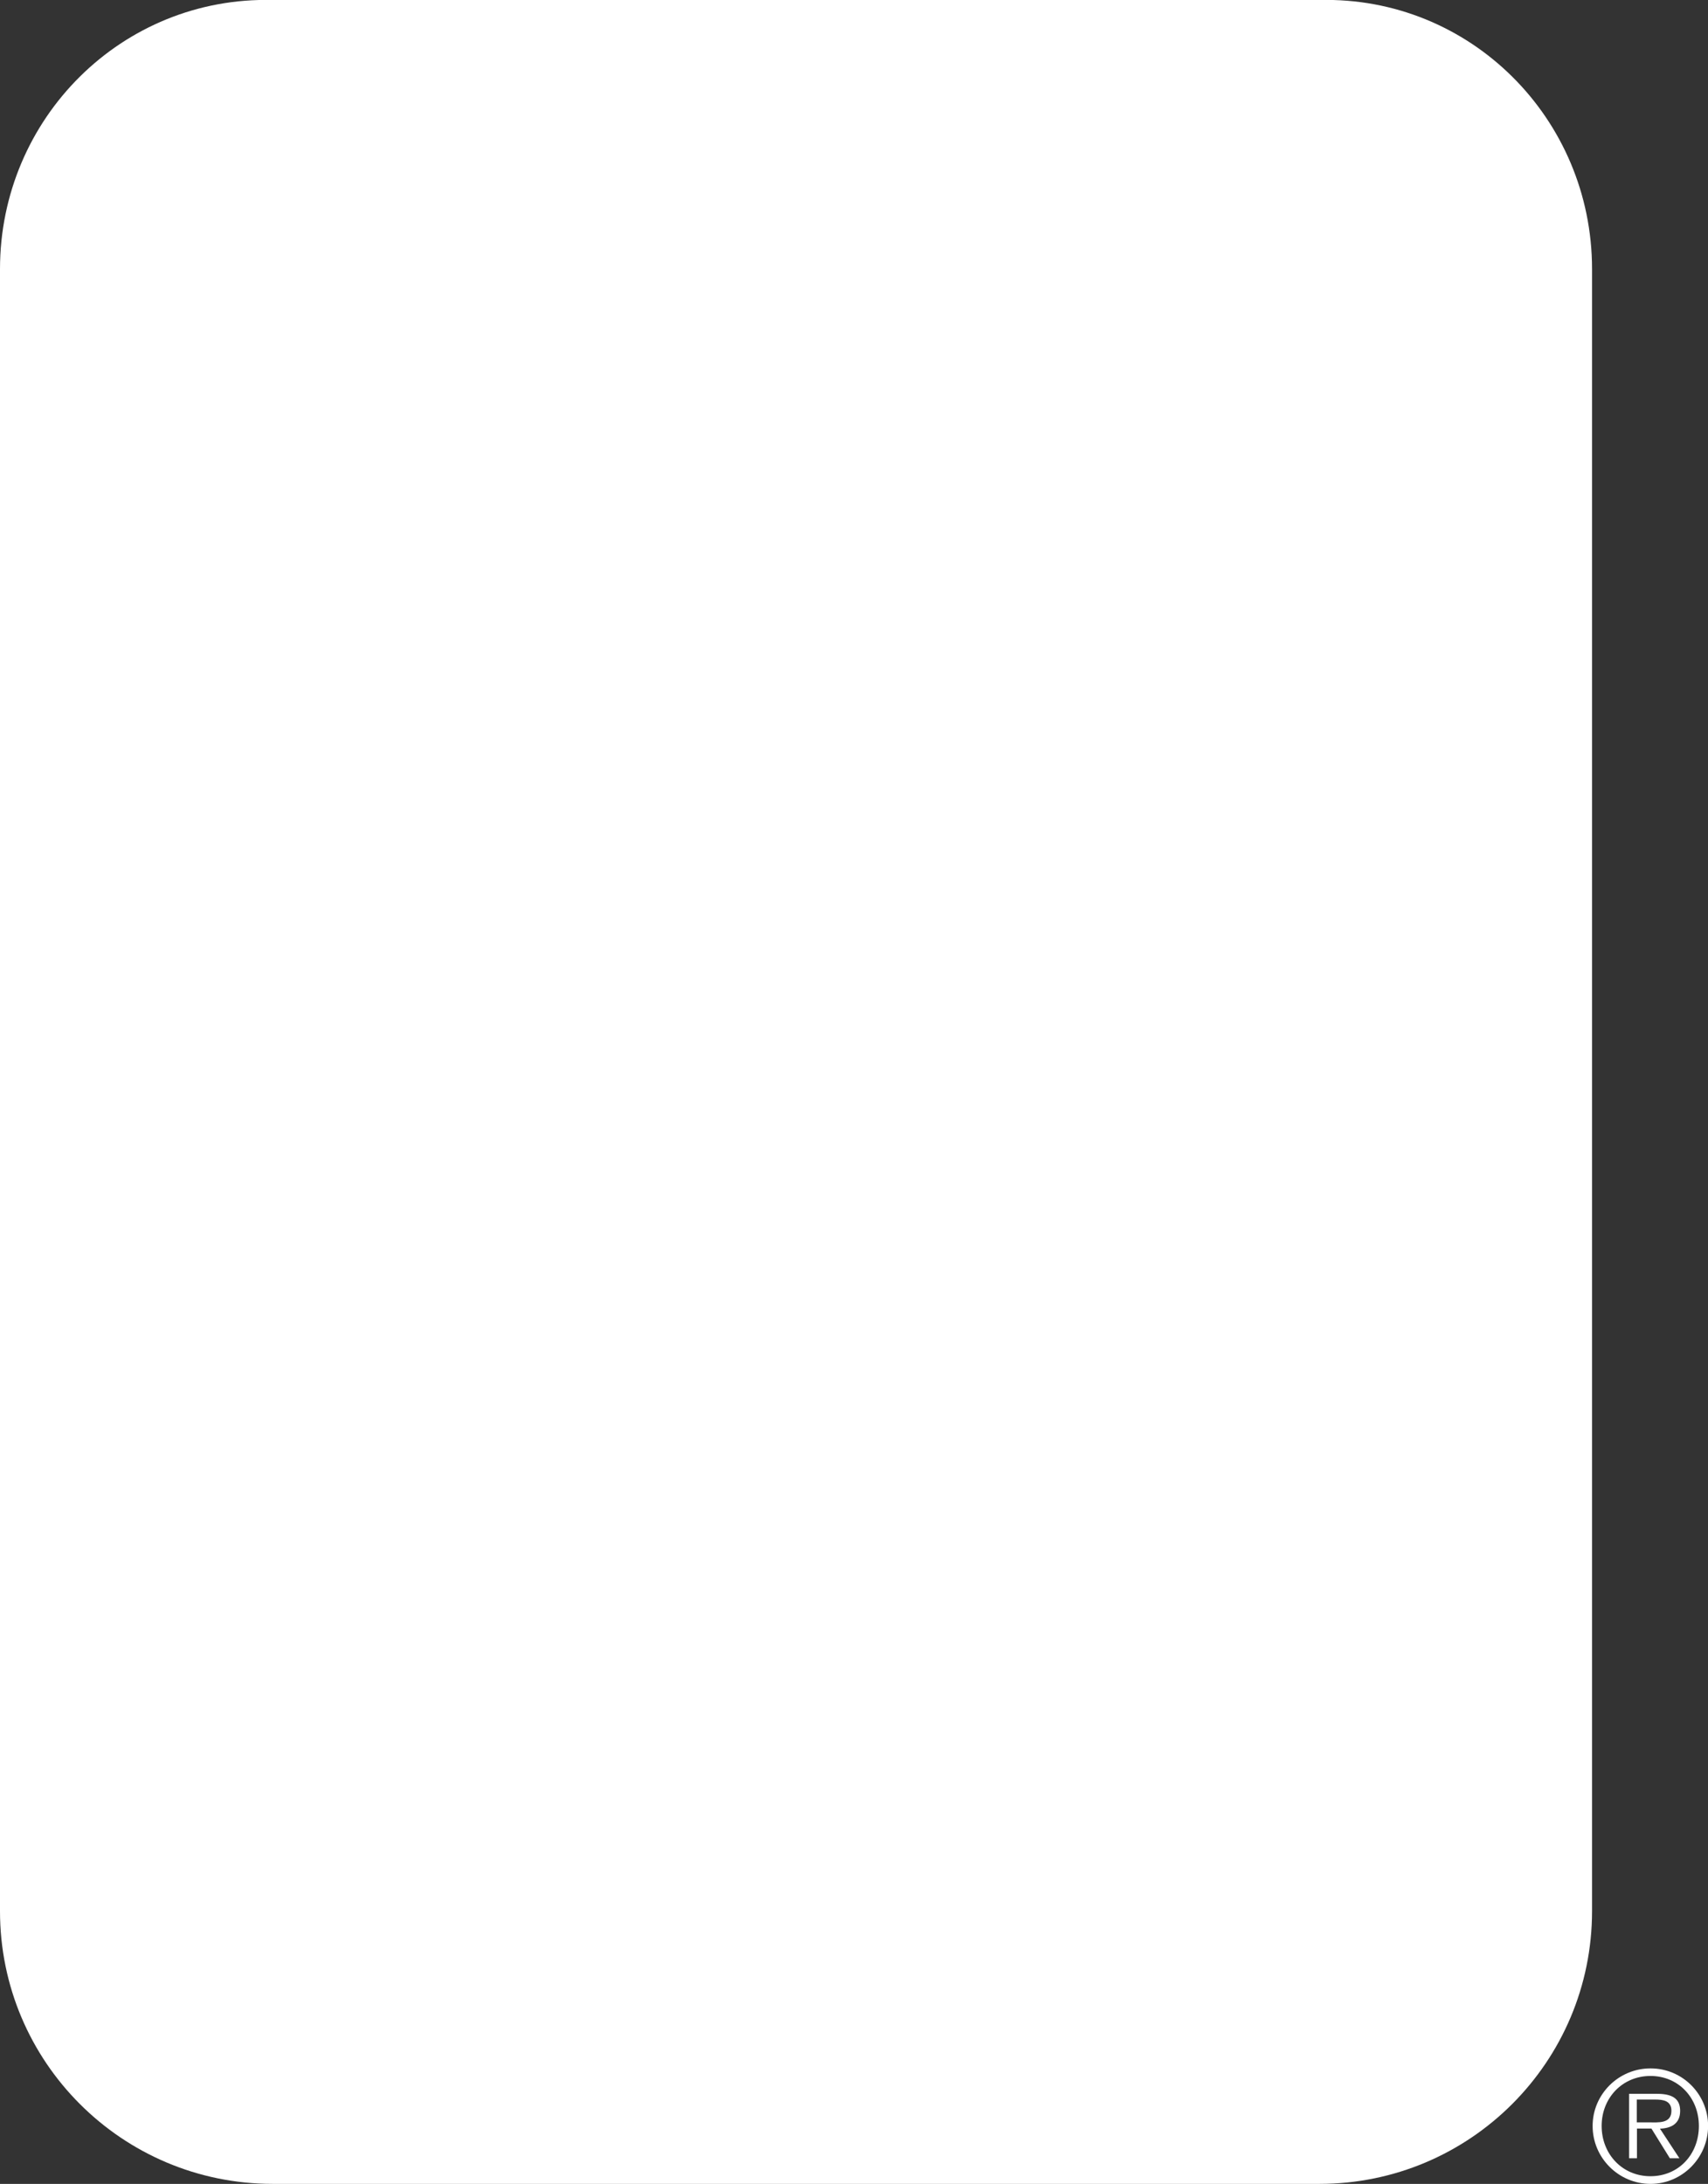 <?xml version="1.0" encoding="UTF-8"?>
<svg xmlns="http://www.w3.org/2000/svg" version="1.1" xmlns:cc="http://creativecommons.org/ns#" xmlns:dc="http://purl.org/dc/elements/1.1/" xmlns:inkscape="http://www.inkscape.org/namespaces/inkscape" xmlns:rdf="http://www.w3.org/1999/02/22-rdf-syntax-ns#" xmlns:sodipodi="http://sodipodi.sourceforge.net/DTD/sodipodi-0.dtd" xmlns:svg="http://www.w3.org/2000/svg" viewBox="0 0 176.01 225">
  <rect x="0" y="0" width="176.01" height="225" fill="#333333" stroke="none"/>
  <!-- Generator: Adobe Illustrator 29.7.1, SVG Export Plug-In . SVG Version: 2.1.1 Build 8)  -->
  <defs>
    <style>
      .st0 {
        fill: #fff;
      }
    </style>
  </defs>
  <g id="svg31" inkscape:version="0.92.4 (5da689c313, 2019-01-14)">
    <sodipodi:namedview id="namedview33" bordercolor="#666666" borderopacity="1" gridtolerance="10" guidetolerance="10" inkscape:current-layer="svg31" inkscape:cx="60.563355" inkscape:cy="161.08333" inkscape:pageopacity="0" inkscape:pageshadow="2" inkscape:window-height="705" inkscape:window-maximized="1" inkscape:window-width="1366" inkscape:window-x="-8" inkscape:window-y="-8" inkscape:zoom="1.3258252" objecttolerance="10" pagecolor="#ffffff" showgrid="false"/>
    <path id="path4" class="st0" d="M0,196.9c0,15.52,12.58,28.1,28.1,28.1h107.87c15.52,0,28.09-12.58,28.09-28.1V27.72C164.06,12.2,151.49-.38,135.97,0H28.1C12.58-.38,0,12.2,0,27.72v169.18Z" inkscape:connector-curvature="0"/>
    <path id="path6" class="st0" d="M28.1,6.03c-11.98,0-21.68,9.71-21.68,21.68v169.18c0,11.97,9.7,21.68,21.68,21.68h107.87c11.97,0,21.68-9.7,21.68-21.68V27.72c0-11.97-9.71-21.68-21.68-21.68H28.1Z" inkscape:connector-curvature="0"/>
    <path id="path8" class="st0" d="M27.97,9.33c-10.16,0-18.39,8.23-18.39,18.39v169.18c0,10.15,8.23,18.39,18.39,18.39h107.87c10.15,0,18.39-8.24,18.39-18.39V27.72c0-10.16-8.24-18.39-18.39-18.39H27.97Z" inkscape:connector-curvature="0"/>
    <path id="path10" class="st0" d="M169.92,218.66c.95,0,2.32.16,2.32-1.19,0-1.04-.85-1.16-1.67-1.16h-1.9v2.35h1.24ZM173.05,222.36h-.97l-1.9-3.06h-1.49v3.06h-.81v-6.64h2.9c1.76,0,2.36.66,2.36,1.76,0,1.31-.91,1.79-2.08,1.83l2.01,3.06ZM175.07,219.03c0-2.89-2.1-5.15-4.99-5.15s-5.03,2.26-5.03,5.15,2.12,5.18,5.03,5.18,4.99-2.26,4.99-5.18M164.12,219.03c0-3.26,2.67-5.93,5.97-5.93s5.93,2.67,5.93,5.93-2.65,5.97-5.93,5.97-5.97-2.67-5.97-5.97" inkscape:connector-curvature="0"/>
    <path id="path12" class="st0" d="M27.53,50.58c0,.68-.41,1.08-1.14,1.08h-1.79v2.39h11.58v-2.39h-1.97c-.73,0-1.15-.4-1.15-1.08v-4.29h3.23c5.41,0,8.26-1.41,8.26-5.13s-2.85-5.11-7.67-5.11h-12.31v2.39h1.82c.73,0,1.14.4,1.14,1.08v11.06ZM33.05,38.44h2.99c1.65,0,2.97,1.05,2.97,2.74s-1.38,2.71-3.44,2.71h-2.52v-5.46Z" inkscape:connector-curvature="0"/>
    <path id="path14" class="st0" d="M67.93,46.94h-1.35c-.73,0-1.15.41-1.15,1.09v6.25h-2.56l-.65-1.33c-1.7,1.22-3.88,1.66-5.79,1.66-6.11,0-10.4-3.2-10.4-9.29s4.15-9.81,10.4-9.81c1.71,0,3.82.52,5.29,1.82l.59-1.52h2.64v6.34s-2.72,0-2.72,0c-.09-2.69-1.83-4.11-4.8-4.11-3.41,0-5.03,2.34-5.03,7.03s1.62,6.95,5.03,6.95c1.12,0,2.46-.41,2.46-1.69v-2.31c0-.68-.41-1.09-1.14-1.09h-1.53v-2.39h10.7v2.39Z" inkscape:connector-curvature="0"/>
    <path id="path16" class="st0" d="M75.69,46.83l2.7-6.05,2.47,6.05h-5.17ZM90.33,51.99c-1.97-.33-2.03-.76-2.77-2.39l-5.8-13.36h-4.43l-5.54,12.35c-.85,1.81-1.4,3.21-3.91,3.44v2.08h8.83v-2.08l-.29-.03c-.68-.1-2.25-.1-2.25-.99,0-.33.2-.84.34-1.17l.35-.85h6.98l.39.85c.11.35.4,1.01.4,1.37,0,.79-1.77.74-2.37.81v2.08h10.4v-2.08l-.31-.03Z" inkscape:connector-curvature="0"/>
    <path id="path18" class="st0" d="M113.71,94.94c-.15-.52-1.15-3.11-1.62-4.47-.06-.18,8.17-5.57,8.17-5.57,0,0,.11.44.17.97,0,0-5.56,8.31-6.73,9.06M141.01,61.34c2.79-2.83,2.86-9.62,2.86-9.62-2.81-5.11-8.69-6.64-8.69-6.64-1.31-.93-2.37-.07-2.79.39h-.02l-47.2-28.81c-3.44-1.78-8.19,4.31-9.38,6.55-.48.81,1.06,2.01,2.11,2.65,4.28,2.8,6.33-4.39,7.9-6.93l45.65,28.81c-.09.03.15,2.38.27,2.48-.03,3.75,2.98,6.85,1.2,12.28-.48,7.6-8.72,9.12-13.19,13.84-4.12,4.04-12.25,3.53-15.66,6.85-.03.03-.09.09-.09.09,0,0-.03-.12-.03-.14-2.94-7.69-4.68-8.12-5.58-11.2-3.6-1.36-7.84-1.68-11.28.16-3.3,2.15-4.95,6.24-4.4,9.84.08,3.68,5.28,7.68,8,9.28-1.75,2.53-2.59,5.62-2.63,6.91-.44,5.45,3.88,10.67,5.1,12.83,5.11,7.58,8,13.59,9.13,15.72.18.41.45.74.19,1.3-.07.15-4.42,7.75,2.76,18.66,2.92,5.61,7.11,18.14,7.15,18.21,1.67,1.78-2.27.68-2.67,4.78-2.82,1.1-24.16,17.43-28.96,21.75-1.92.56-4.4.48-5.2,2.88-.12.19-.87,2.31-1.33,2.82-2.06,2.36-4.45,6.57-4.9,10.69-.47,2.11.06,6.22,2.52,7.31,1.12.49,1.58.14,1.88,0,.32-.16,1.71-3.91,1.88-4.35,1.7-4.13,4.19-5.23,9.94-10.95,2.88.79,4.14,2.5,7.1,3.22,8-7.43,16.05-14.24,23.92-21.86-1.2,11.8-2.32,23.92-2.29,27.17-.51,2.07-.57,5.62.89,7.37,0,0,13.07.76,15.59.58,1.25-.09,1.33-.84,1.33-.84,0,0,1.17-1.76-2-4.11-.92-.68-3.12-3.42-4.83-4.54,2.26-.51,4.63-.89,5.15-.89-.6-6.21-.73-19.61-1.18-37.15-1.94-18.17-2.11-24.28-11.16-61.51,6.41-7.28,6.16-11.8,12.32-19.32,3.31-6.46,8.43-19.58,10.63-26.54" inkscape:connector-curvature="0"/>
    <path id="path20" class="st0" d="M42.92,178.97v-4.22h3.99c1.13,0,1.95.86,1.95,2.04,0,1.33-1.02,2.17-1.93,2.17h-4.01ZM43.57,193.13c-.69,0-.7-.63-.7-.63v-3.89s2.55,0,2.55,0c.79,0,1.19.11,1.19,1,0,.24.02,1.86.02,1.86,0,.5-.04,1.13-.01,1.65h-3.04ZM48.34,113.43c0,6.11-1.34,9.21-3.98,9.21-1.29,0-3.99,0-3.99-9.21s2.8-9.2,3.99-9.2c1.68,0,3.98,0,3.98,9.2M43.52,140.23h5.94s.5.02.5.47,0,13.42,0,15.43c0,1.1-.96,2-3.38,2s-3.66-.89-3.66-1.99v-15.43c0-.4.6-.48.6-.48M62.24,193.21c-.27,0-1.34-.11-1.32-1.29v-1.24c0-1.91-.13-3.9-1.06-5.69-.21-.44-.47-.81-.75-1.16.1-.07.21-.12.31-.2l.05-.04.05-.04c2.08-1.78,3.14-4.16,3.14-7.08,0-1.98-.5-4.04-1.4-5.79l-.04-.08-.04-.07c-1.3-2.17-3.18-3.61-5.69-4.37,3.42-2.02,5.15-5.45,5.15-10.29v-15.64h4.09l-.06-10.23h-9.6c5.57-3.11,8.77-8.88,8.77-16.57,0-8.44-3.63-13.62-8.57-16.44h3.71v-9.52h-7.2v-17.03c1.61.08,2.71,1.71,2.81,4.25l.12,3.15,9.92.03v-17.73H24.33v17.73l9.93-.03.12-3.15c.1-2.54,1.2-4.17,2.81-4.25v17.03h-7.21v9.52h3.09c-4.95,2.82-8.57,8-8.57,16.44,0,7.68,3.2,13.46,8.77,16.57h-8.7v10.22h4.1v16.63c0,3.14,1.44,6.4,4.99,8.63h-9.21s-.03,10.07-.03,10.07c0,0,3.04.03,3.91.02,0,.11.69.01.6.72-.01,2.83-.02,12.96-.01,16.11,0,.85-.6.59-.6.75-.83-.01-3.87.01-3.87.01v9.98h24.46s0-2.91,0-2.94c1.89,2.09,4.62,3.15,8.16,3.15h8.41v-10.12l-3.24-.03Z" inkscape:connector-curvature="0"/>
    <path id="path22" class="st0" d="M61.34,62.82H26.99v12.39h4.71s.02-.61.02-.61c.19-4.73,2.94-6.84,5.58-6.84,1.72,0,2.56.35,2.56,1.07v19.14c0,1.03-.67,2.18-1.64,2.18h-5.57v4.19h23.66v-4.19h-5.57c-.96,0-1.64-1.15-1.64-2.18v-19.14c0-.72.84-1.07,2.56-1.07,2.64,0,5.39,2.11,5.58,6.84l.02.6h4.7s0-12.37,0-12.37h-.63Z" inkscape:connector-curvature="0"/>
    <path id="path24" class="st0" d="M62.02,132.66h-14.11v4.89h2.63c.89,0,1.47.15,1.77.45.32.32.33.81.32,1.58,0,0,0,.41,0,.41,0,0,0,16.99,0,16.99-.11.82-.88,3.76-6.05,3.76-3.96,0-6.32-1.52-6.32-4.06v-17c0-1.97.92-2.13,1.78-2.13h3.15v-4.91h-17.94v4.89h2.02c.89,0,1.47.15,1.77.45.34.35.33.94.31,1.57,0,0,0,.42,0,.42v16.85c0,4.25,3.78,8.79,14.41,8.79s12.23-5.23,12.23-9.77v-16.17c0-1.97.92-2.13,1.78-2.13h2.3l-.03-4.91Z" inkscape:connector-curvature="0"/>
    <path id="path26" class="st0" d="M44.36,125.3c-2.85,0-6.65-1-6.65-11.87,0-8.15,2.17-11.87,6.65-11.87,4.72,0,6.65,3.26,6.65,11.87,0,7.93-2.3,11.87-6.65,11.87M44.17,96.94c-8.22,0-17.01,4.15-17.01,16.49,0,10.48,6.35,16.49,17.01,16.49s17-6.01,17-16.49c0-12.34-8.78-16.49-17-16.49" inkscape:connector-curvature="0"/>
    <path id="path28" class="st0" d="M40.26,172.11c.98,0,4.39.02,6.83.02,2.23,0,3.8.98,4.26,2.68.28,1.05.3,2.73-.18,4.05-.65,1.79-2.08,2.7-4.1,2.7,0,0-5.33,0-6.81,0v-9.45ZM62.34,195.73c-1.2.01-3.93-.08-3.93-3.82v-1.25c0-1.47-.05-3.14-.78-4.49-.68-1.46-2.38-2.31-3.31-2.73,1.19-.38,2.54-1.07,3.62-1.91,1.43-1.23,2.2-2.86,2.2-5.06,0-1.57-.39-3.19-1.1-4.58-1.53-2.55-4.12-3.72-8.17-3.72-.01,0-23.61-.04-23.61-.04v4.8s1.71-.02,3.05-.02,1.48,1.32,1.48,1.32c0,0,.04,14.96.04,19.82,0,.78-.73,1.62-1.45,1.62h-3.14v4.8h19.56v-4.8h-4.87c-.7,0-1.52-.94-1.52-1.74,0,0,0-5.98-.01-7.93h5.8c.64,0,3.15.32,3.1,3.31l-.05,2.06c.03,1.82-.16,3.27.64,5.31,1.31,2.71,3.7,4,7.34,4h5.74v-4.97h-.63Z" inkscape:connector-curvature="0"/>
  </g>
</svg>